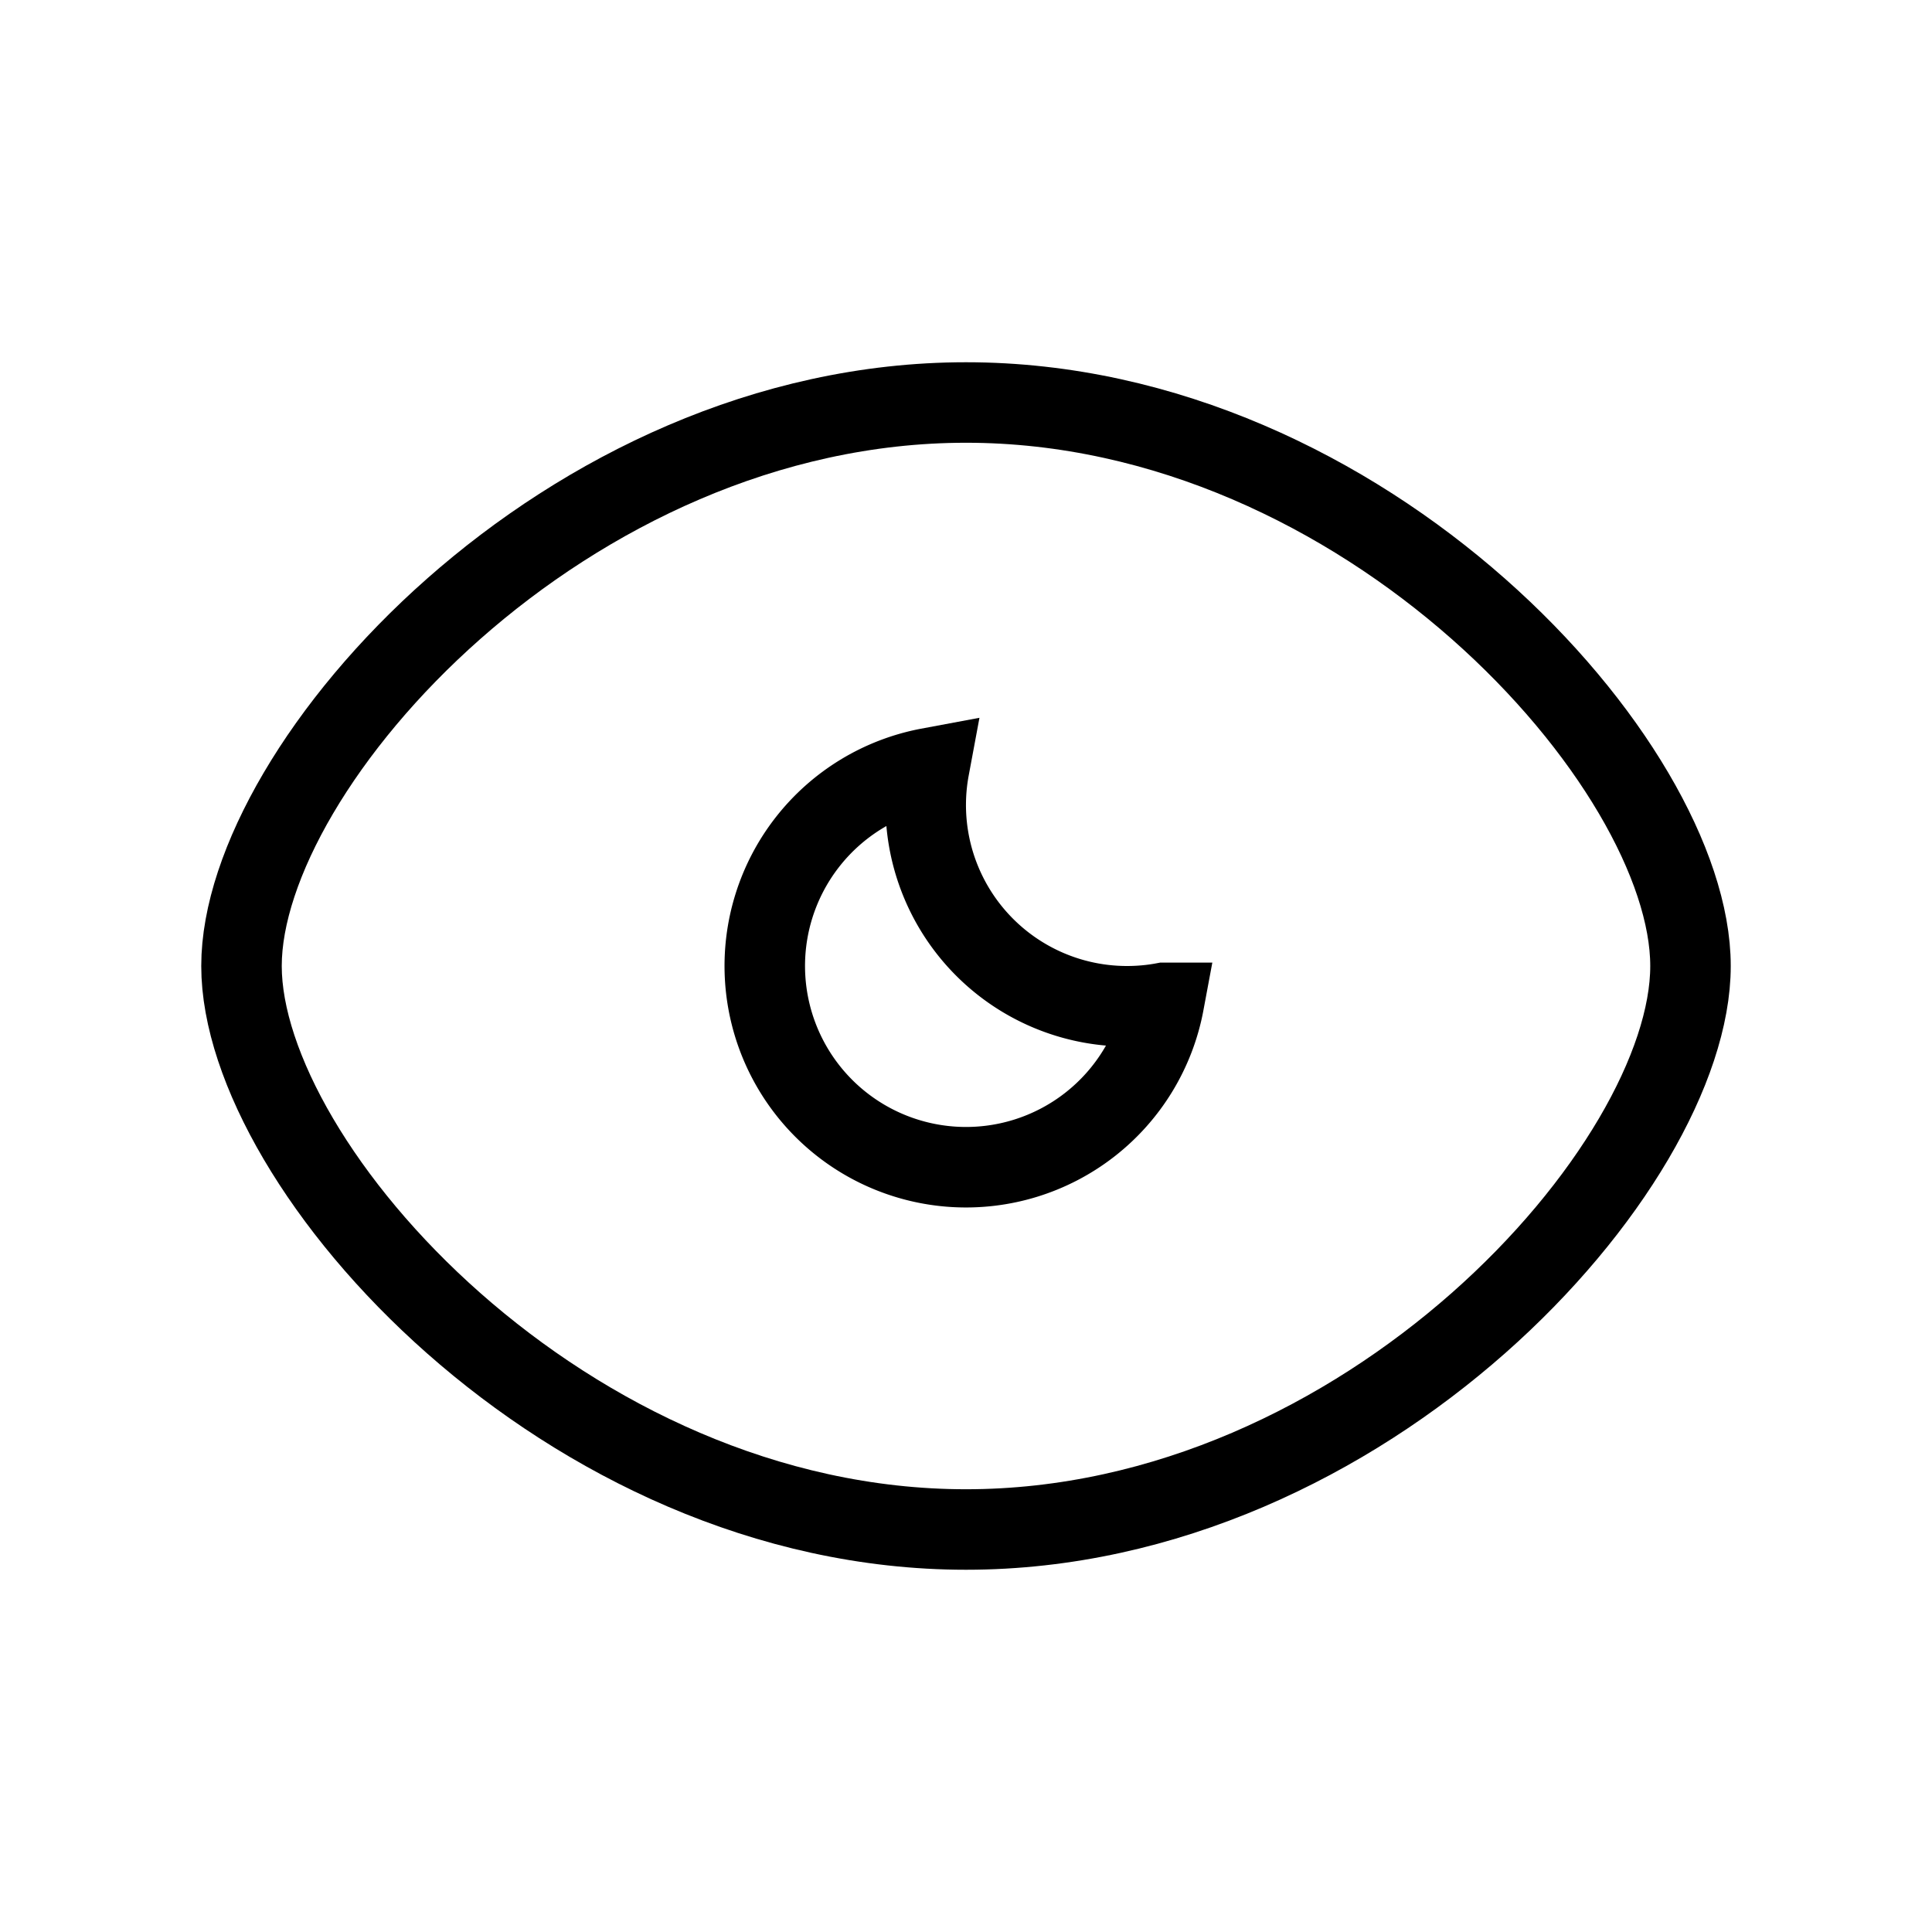 <svg xmlns="http://www.w3.org/2000/svg" width="24" height="24" viewbox="0 0 24 24" fill="none">
    <path stroke="currentColor" d="M21 12c0 2.5-4.03 7-9 7s-9-4.5-9-7 4.03-7 9-7 9 4.5 9 7Z"/>
    <path stroke="currentColor" d="M14 12.5c.156 0 .31-.014.458-.042a2.5 2.5 0 1 1-2.916-2.916A2.5 2.5 0 0 0 14 12.5Z"/>
</svg>